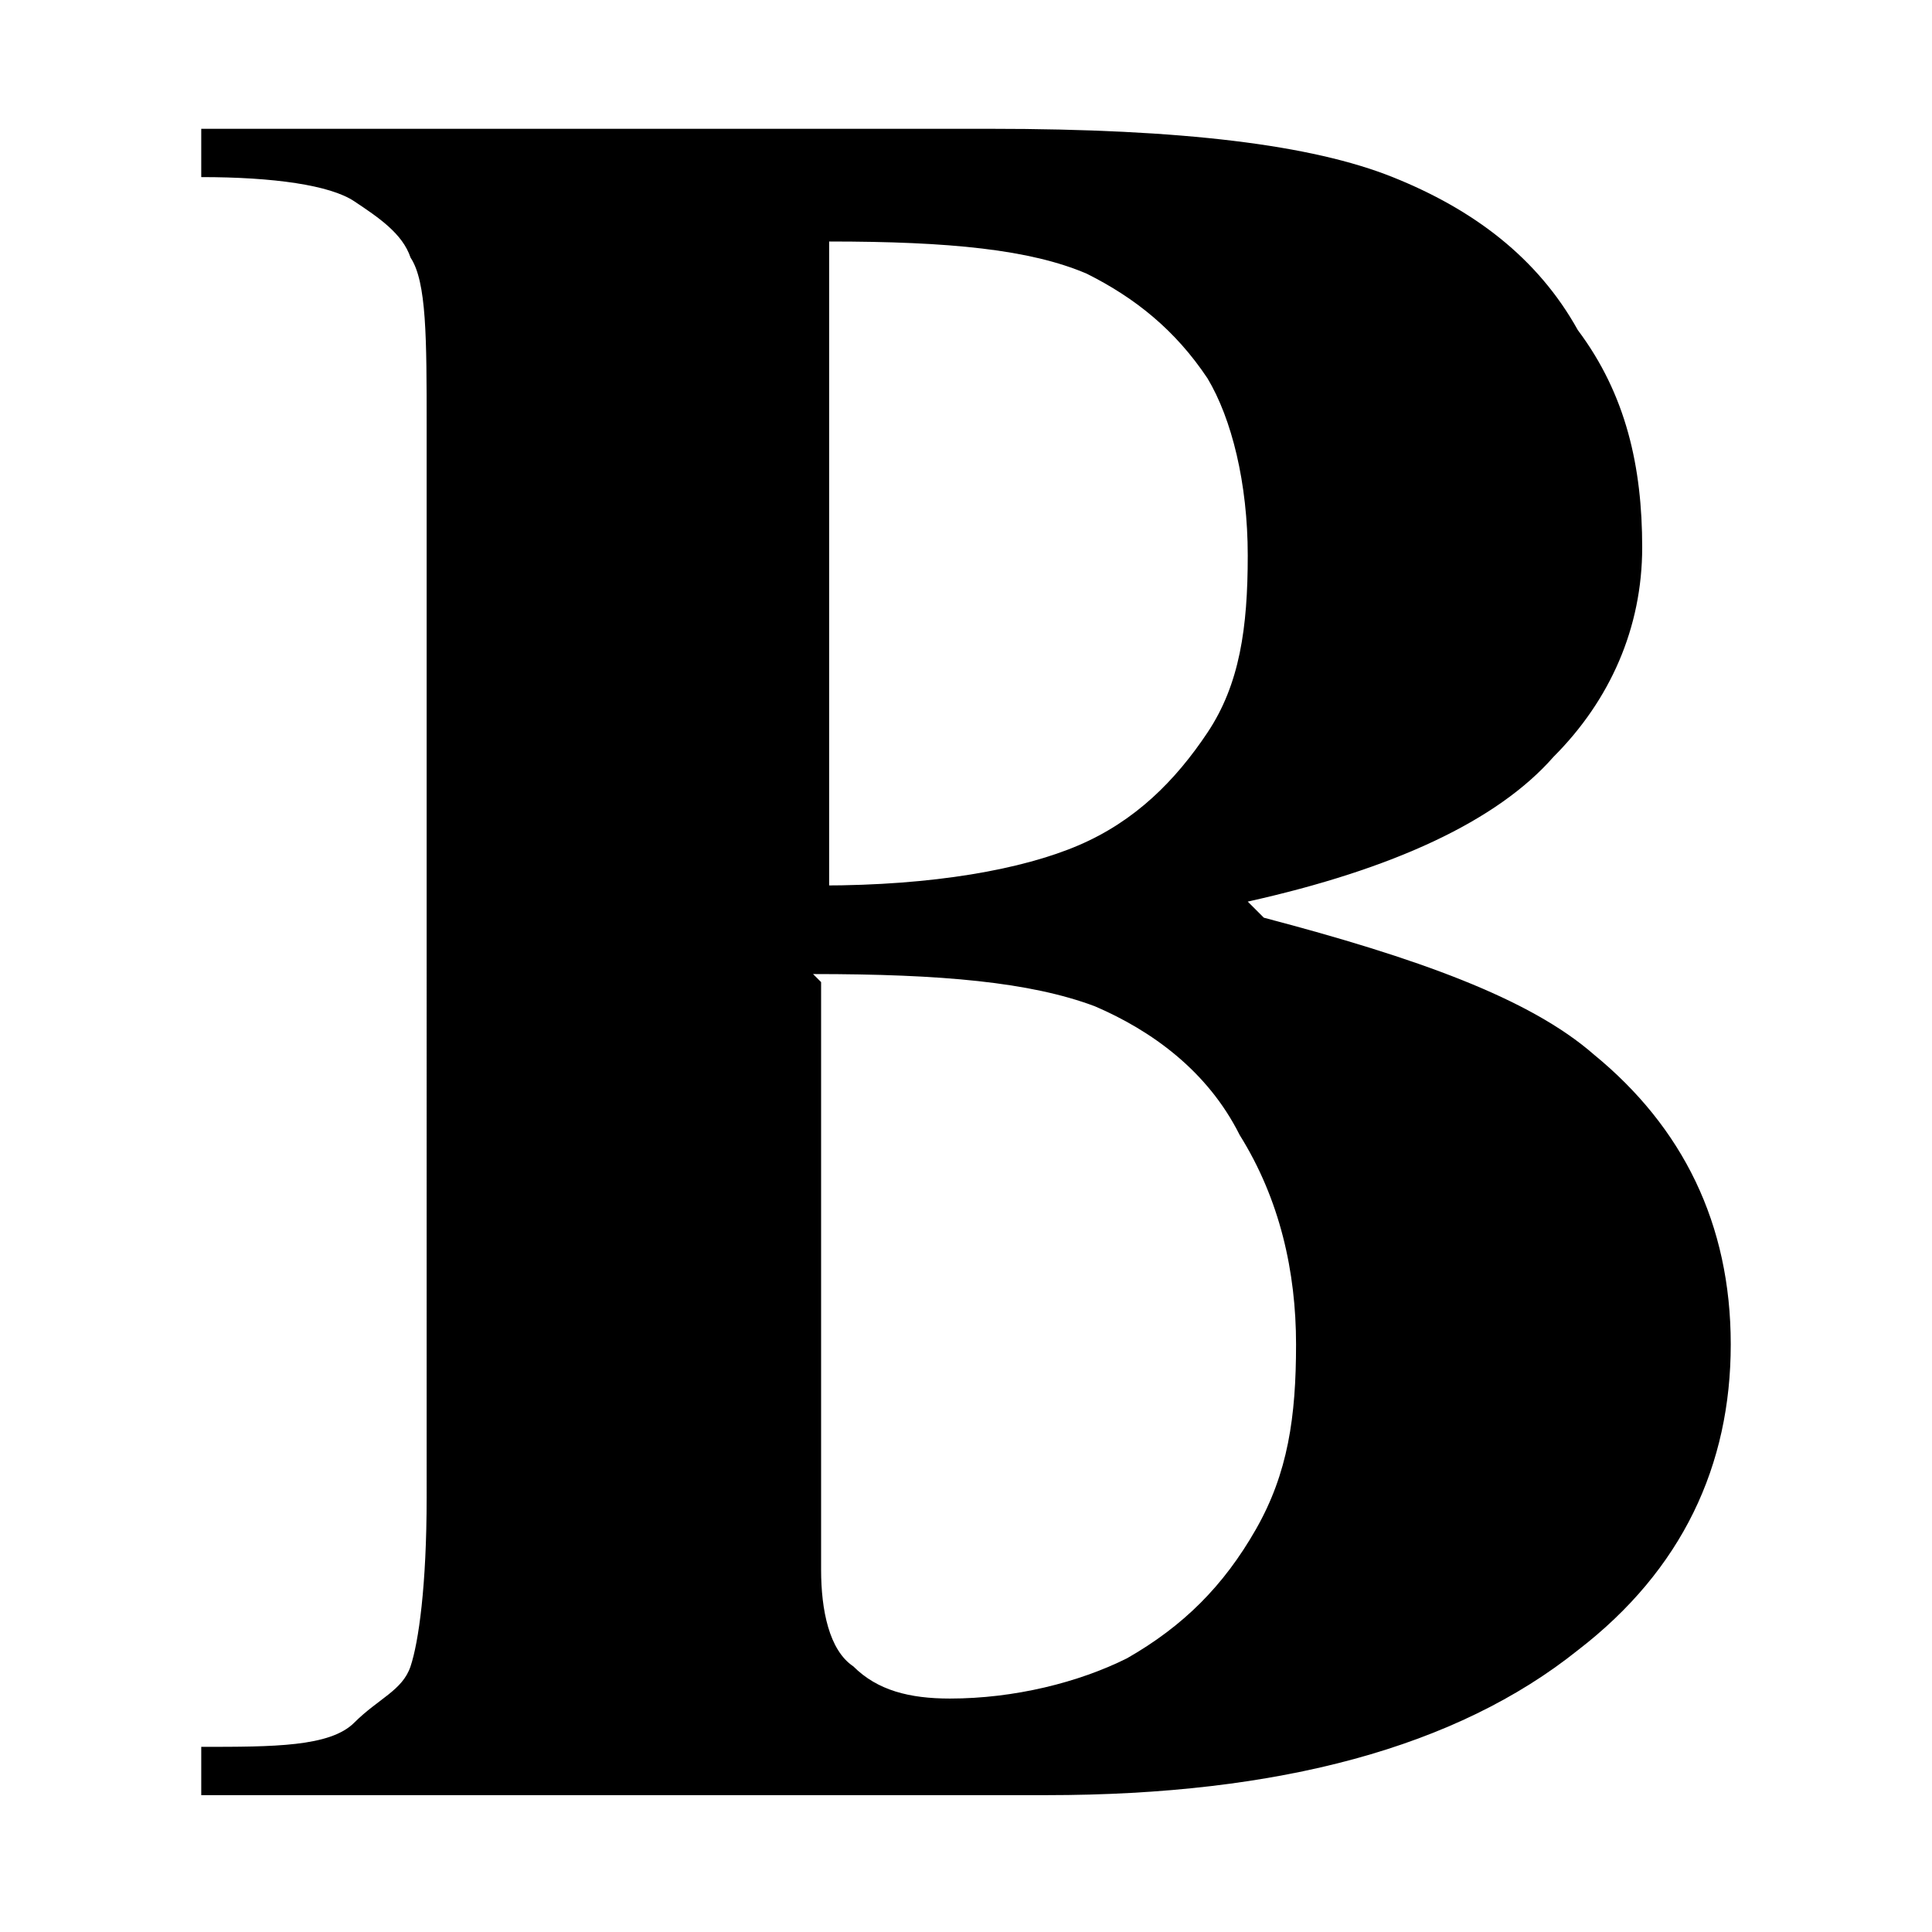 <?xml version="1.0" encoding="UTF-8"?>
<svg id="Layer_1" xmlns="http://www.w3.org/2000/svg" version="1.1" viewBox="0 0 24 24">
  <!-- Generator: Adobe Illustrator 29.5.1, SVG Export Plug-In . SVG Version: 2.1.0 Build 141)  -->
  <path d="M15.7,11.4c1.9.5,3.3,1,4.1,1.7,1.1.9,1.7,2.1,1.7,3.6s-.6,2.8-1.9,3.8c-1.5,1.2-3.7,1.8-6.6,1.8H2.5v-.6c.9,0,1.6,0,1.9-.3s.6-.4.7-.7c.1-.3.2-1,.2-2.1V5.3c0-1.1,0-1.8-.2-2.1-.1-.3-.4-.5-.7-.7-.3-.2-1-.3-1.9-.3v-.6h9.8c2.4,0,4,.2,5,.6s1.8,1,2.3,1.9c.6.8.8,1.7.8,2.7s-.4,1.9-1.1,2.6c-.7.8-2,1.4-3.8,1.8ZM10.2,12.2v7.3c0,.5.1,1,.4,1.2.3.3.7.4,1.2.4.8,0,1.6-.2,2.2-.5.7-.4,1.2-.9,1.6-1.6.4-.7.5-1.4.5-2.3s-.2-1.8-.7-2.6c-.4-.8-1.1-1.3-1.8-1.6-.8-.3-1.9-.4-3.5-.4ZM10.2,11c1.4,0,2.5-.2,3.2-.5.7-.3,1.2-.8,1.6-1.4.4-.6.5-1.3.5-2.2s-.2-1.7-.5-2.2c-.4-.6-.9-1-1.5-1.3-.7-.3-1.7-.4-3.2-.4v8.1Z"/>
</svg>